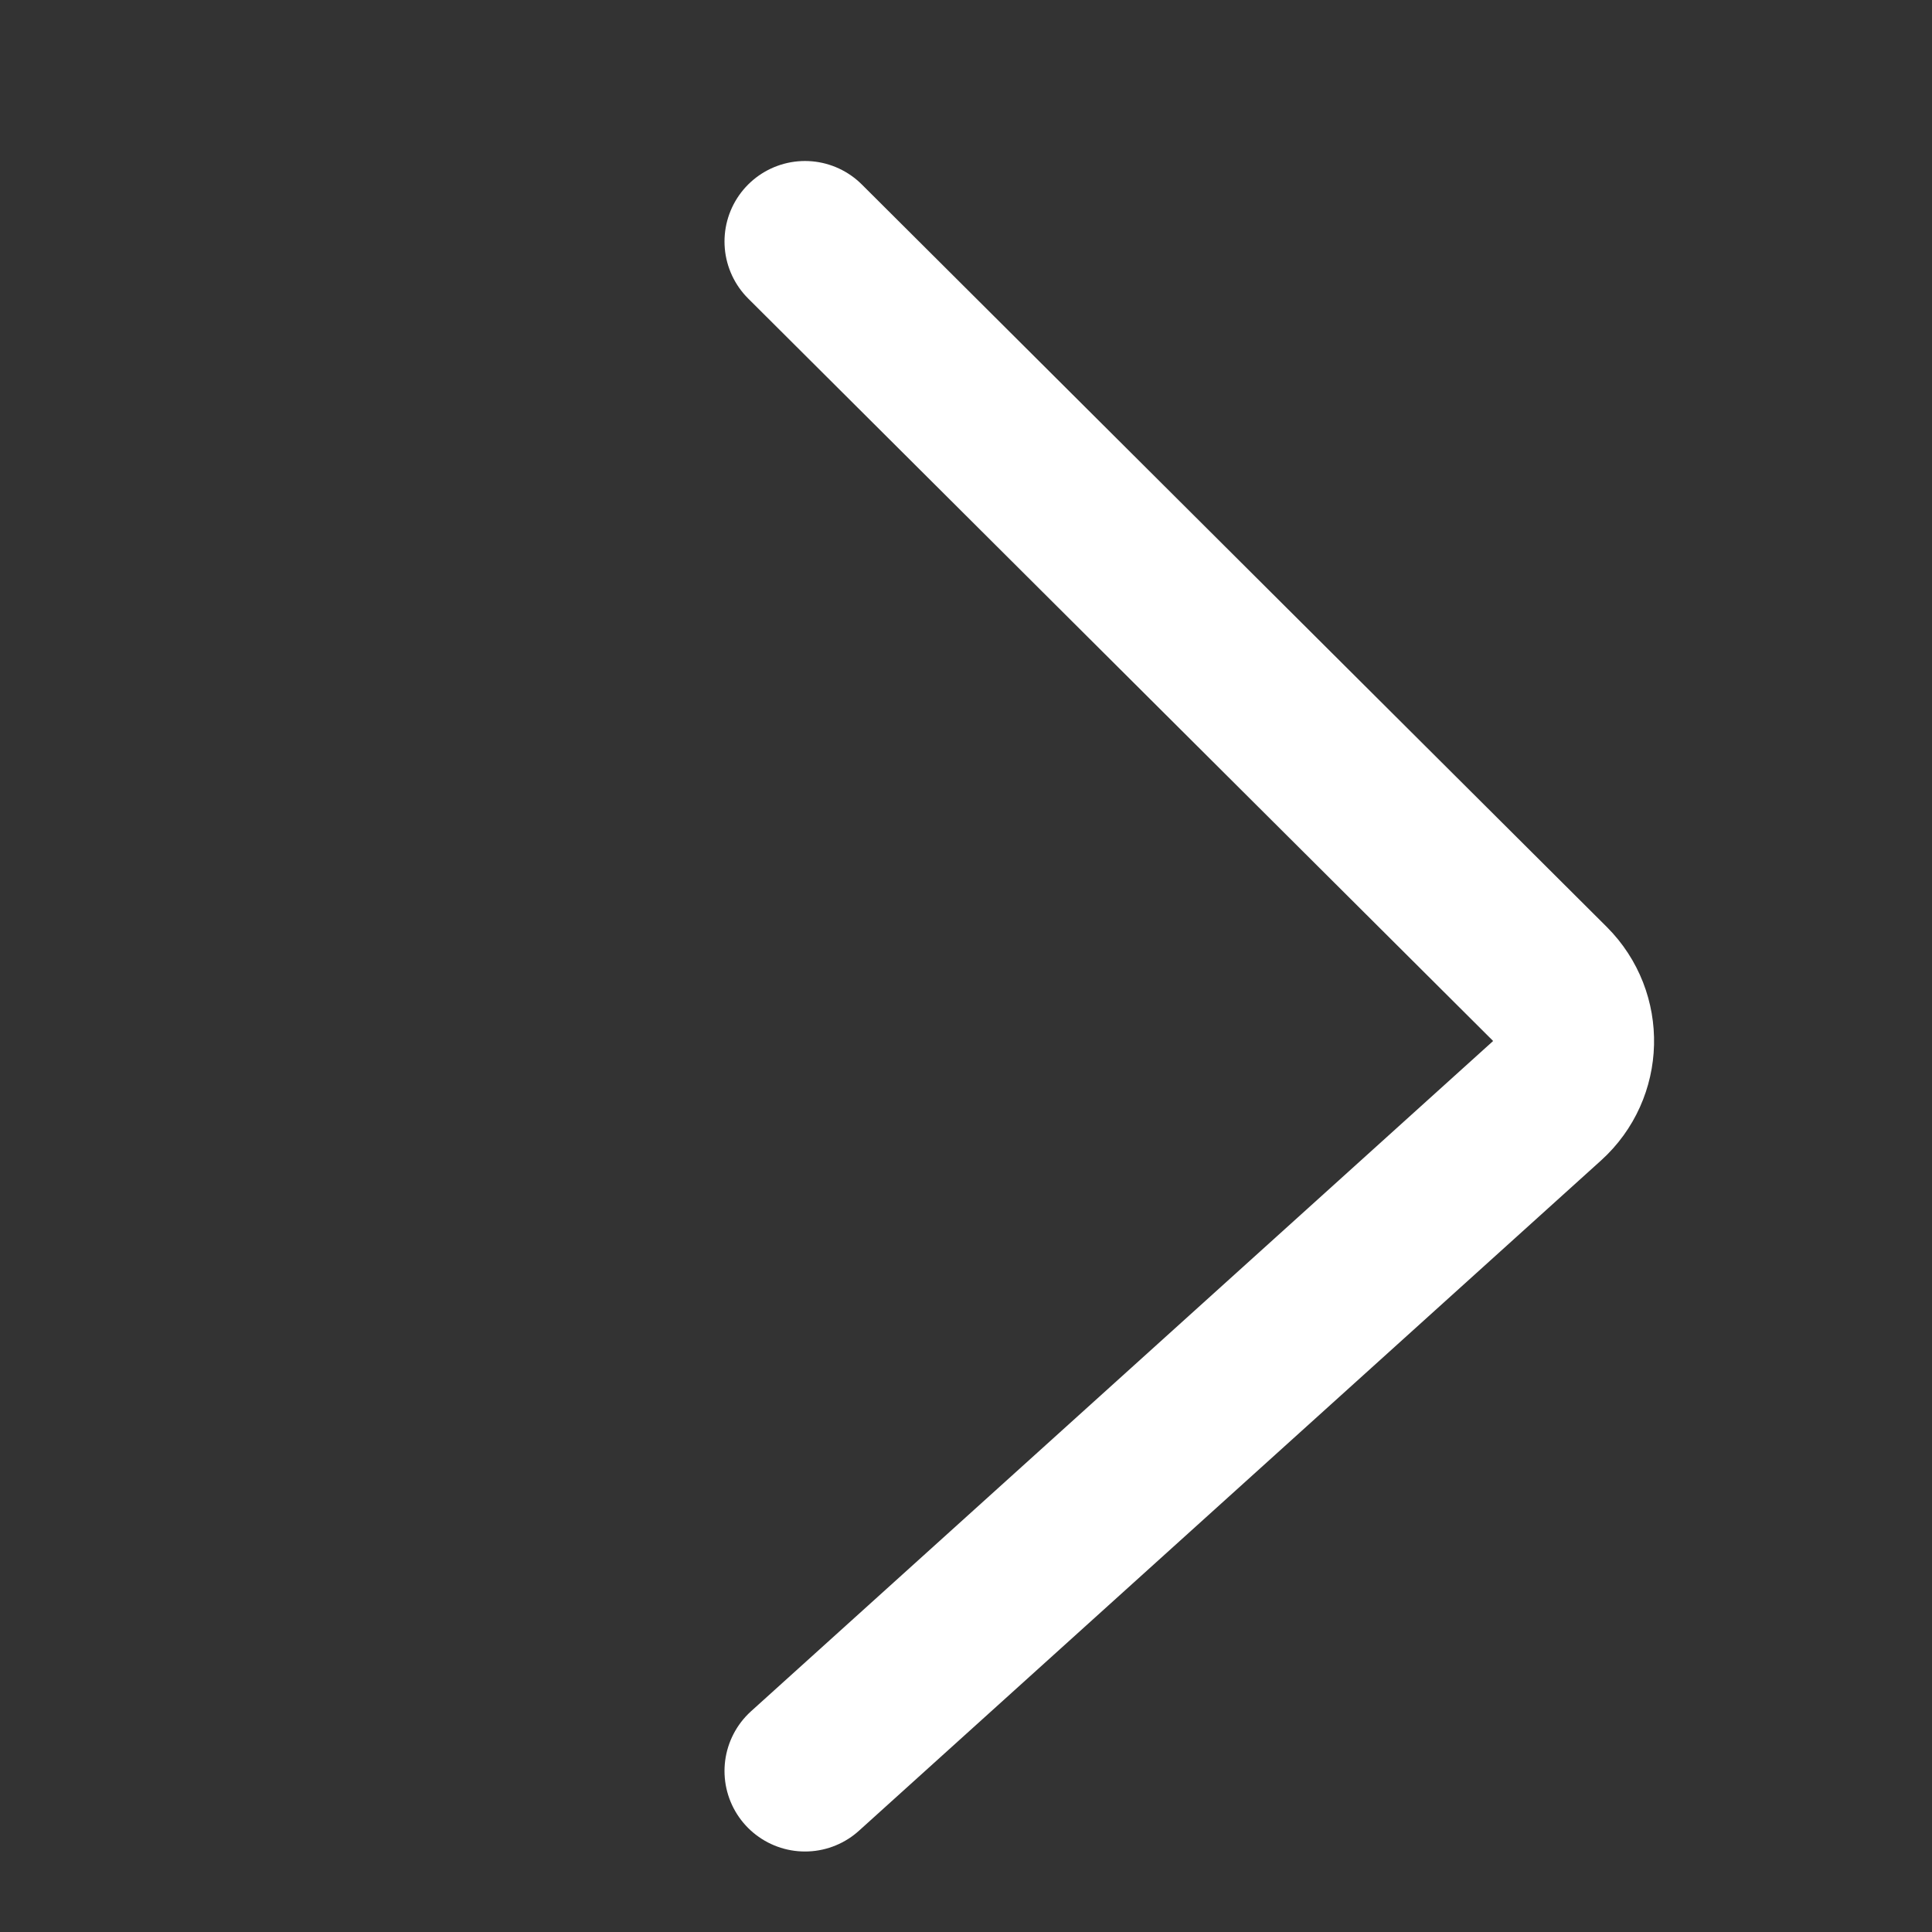 <svg viewBox="0 0 24 24" fill="none" xmlns="http://www.w3.org/2000/svg">
<rect x="0" y="0" width="24" height="24" fill="#333333" stroke="none"/>
<path d="M10 22L19.218 13.674C19.643 13.29 19.659 12.628 19.254 12.223L10 3" stroke="white" stroke-width="2" stroke-linecap="round"/>
</svg>
